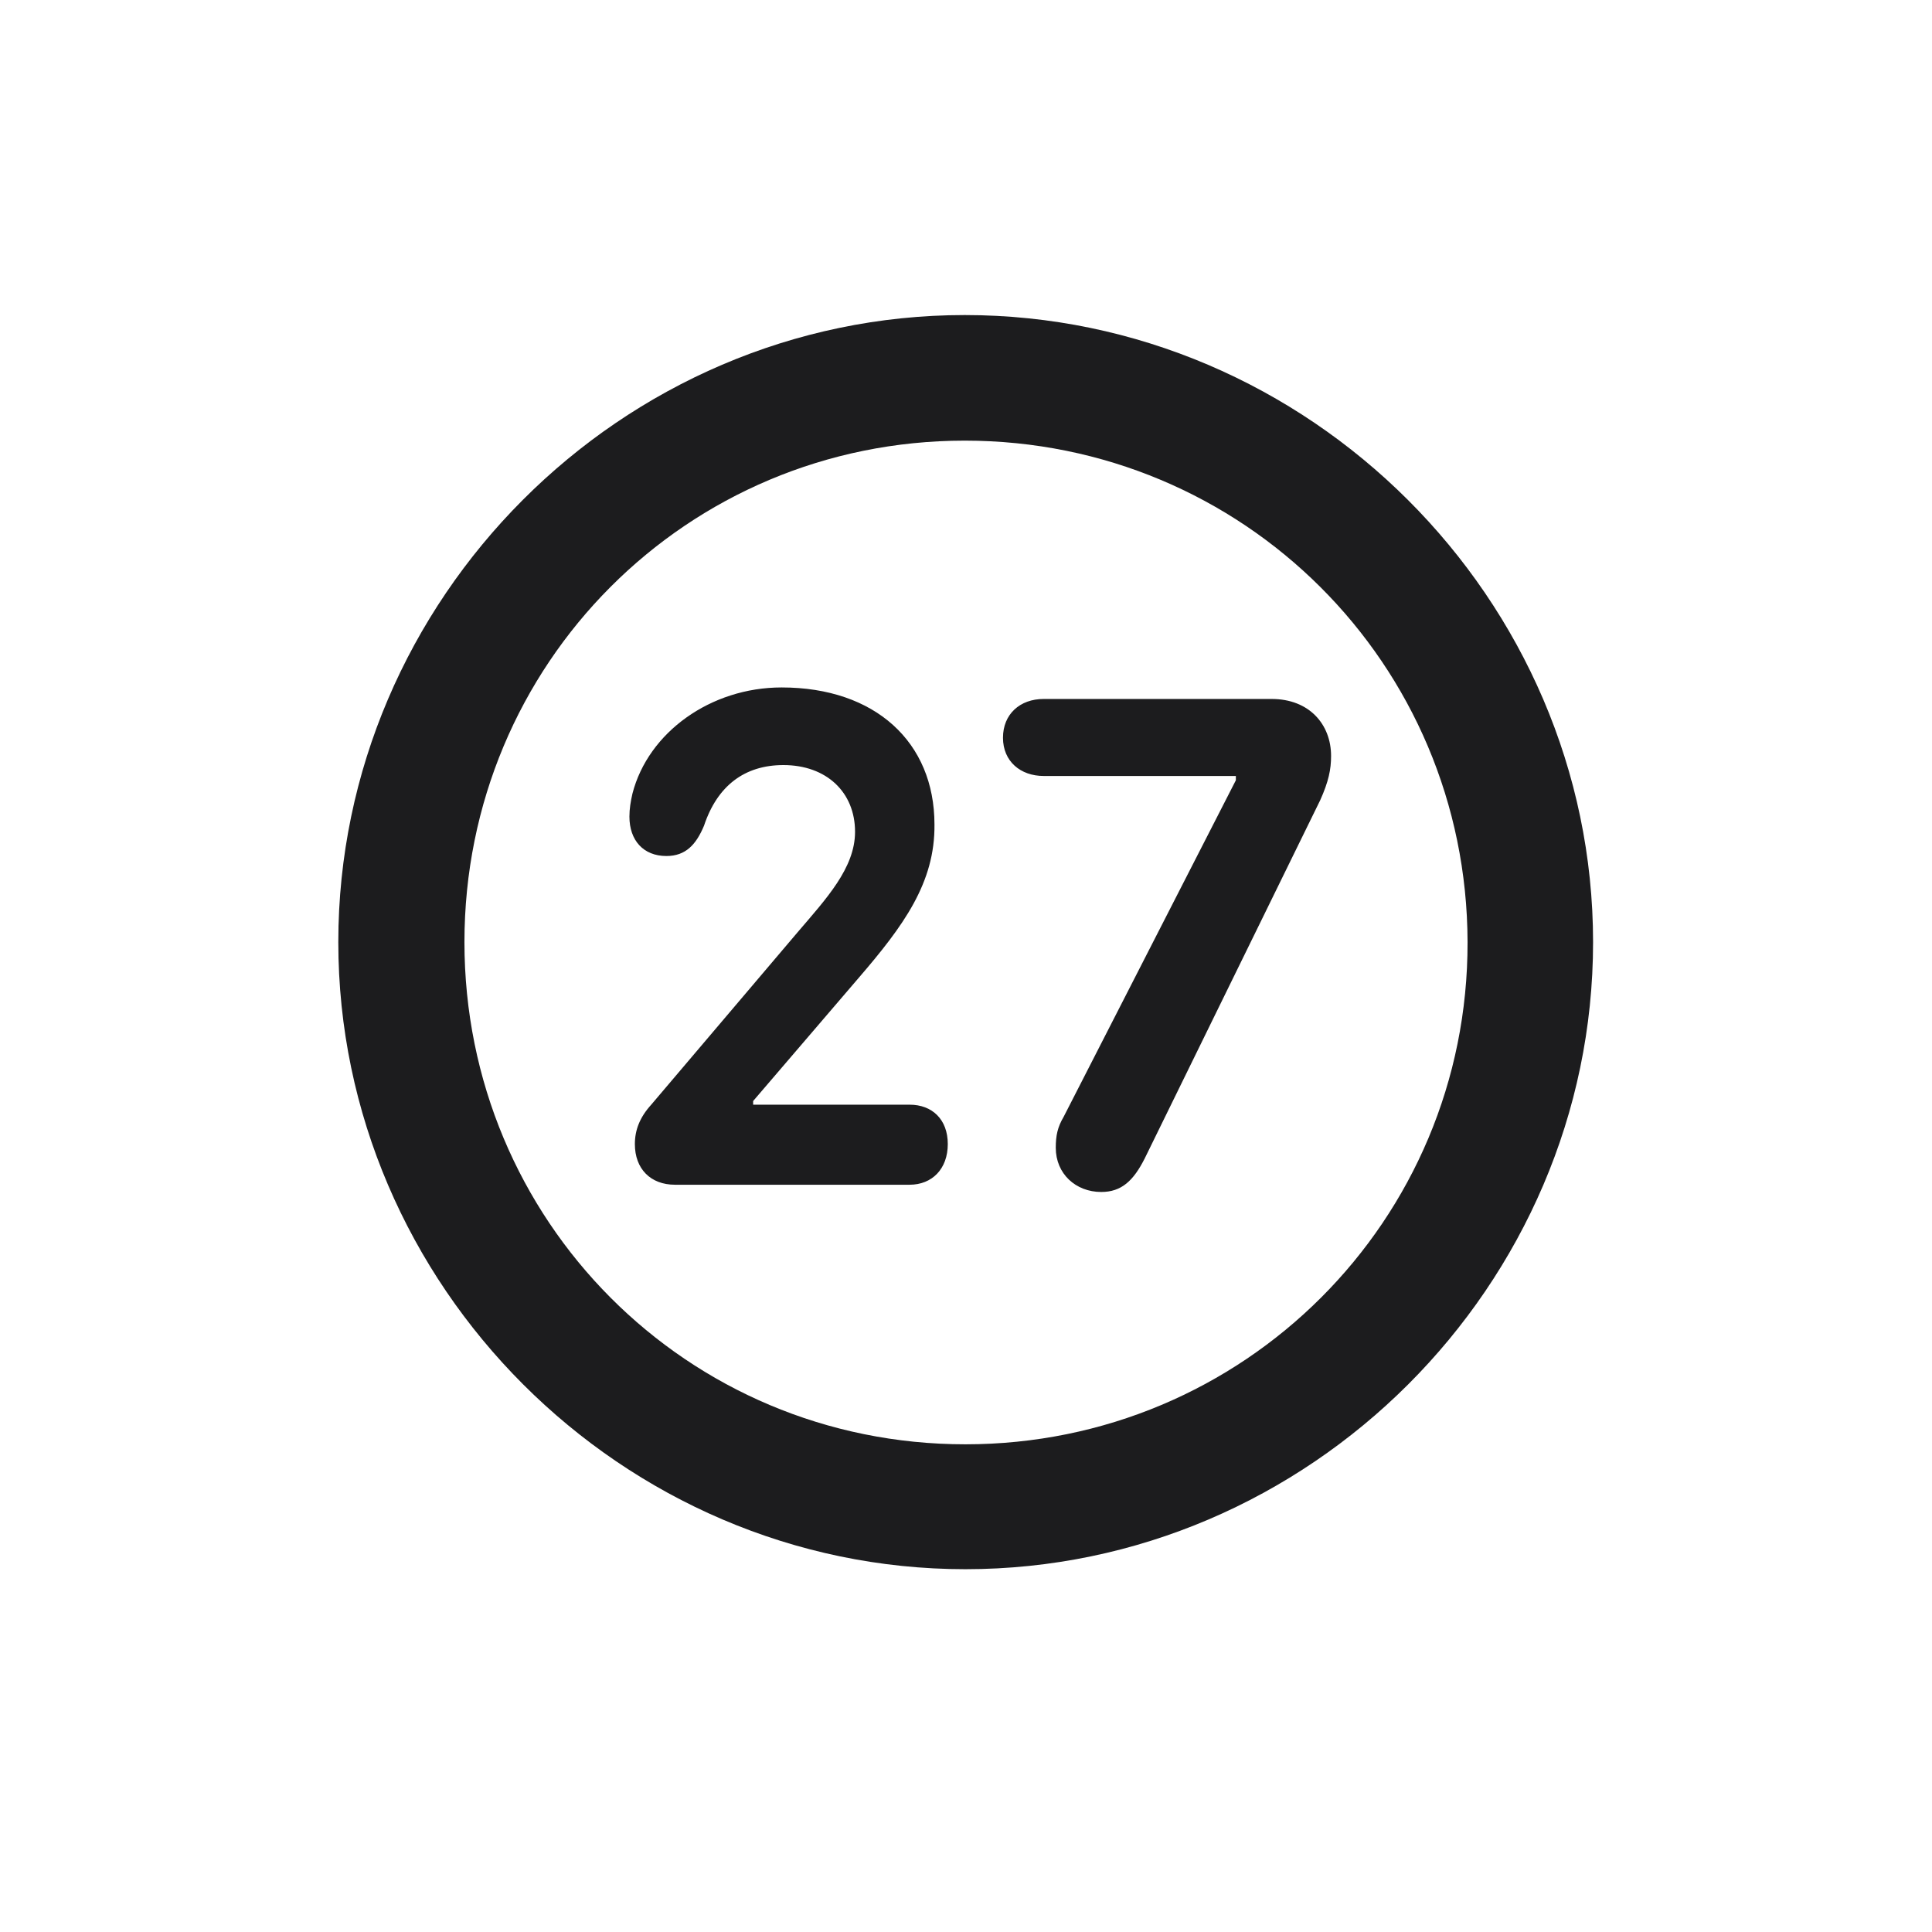 <svg width="28" height="28" viewBox="0 0 28 28" fill="none" xmlns="http://www.w3.org/2000/svg">
<path d="M13.991 22.742C18.975 22.742 23.088 18.629 23.088 13.654C23.088 8.68 18.966 4.566 13.982 4.566C9.008 4.566 4.903 8.68 4.903 13.654C4.903 18.629 9.017 22.742 13.991 22.742ZM13.991 20.932C9.957 20.932 6.731 17.689 6.731 13.654C6.731 9.62 9.957 6.386 13.982 6.386C18.017 6.386 21.26 9.62 21.269 13.654C21.277 17.689 18.025 20.932 13.991 20.932ZM9.781 17.17H13.183C13.508 17.17 13.736 16.941 13.736 16.581C13.736 16.221 13.508 16.01 13.183 16.01H10.915V15.957L12.444 14.173C13.095 13.417 13.552 12.793 13.543 11.949C13.543 10.754 12.682 9.963 11.328 9.963C10.3 9.963 9.395 10.613 9.166 11.501C9.14 11.615 9.122 11.721 9.122 11.835C9.122 12.178 9.324 12.406 9.658 12.406C9.939 12.406 10.089 12.239 10.203 11.967C10.396 11.387 10.792 11.088 11.354 11.088C11.979 11.088 12.392 11.483 12.392 12.055C12.392 12.582 11.97 13.03 11.557 13.514L9.438 16.01C9.271 16.194 9.201 16.379 9.201 16.581C9.201 16.941 9.43 17.17 9.781 17.17ZM15.96 17.275C16.25 17.275 16.426 17.117 16.593 16.783L19.133 11.598C19.256 11.325 19.291 11.149 19.291 10.956C19.291 10.499 18.975 10.13 18.43 10.13H15.125C14.782 10.13 14.536 10.35 14.536 10.692C14.536 11.035 14.791 11.246 15.125 11.246H17.911V11.308L15.415 16.186C15.327 16.335 15.301 16.458 15.301 16.634C15.301 17.012 15.591 17.275 15.96 17.275Z" fill="#1C1C1E"/>
</svg>

